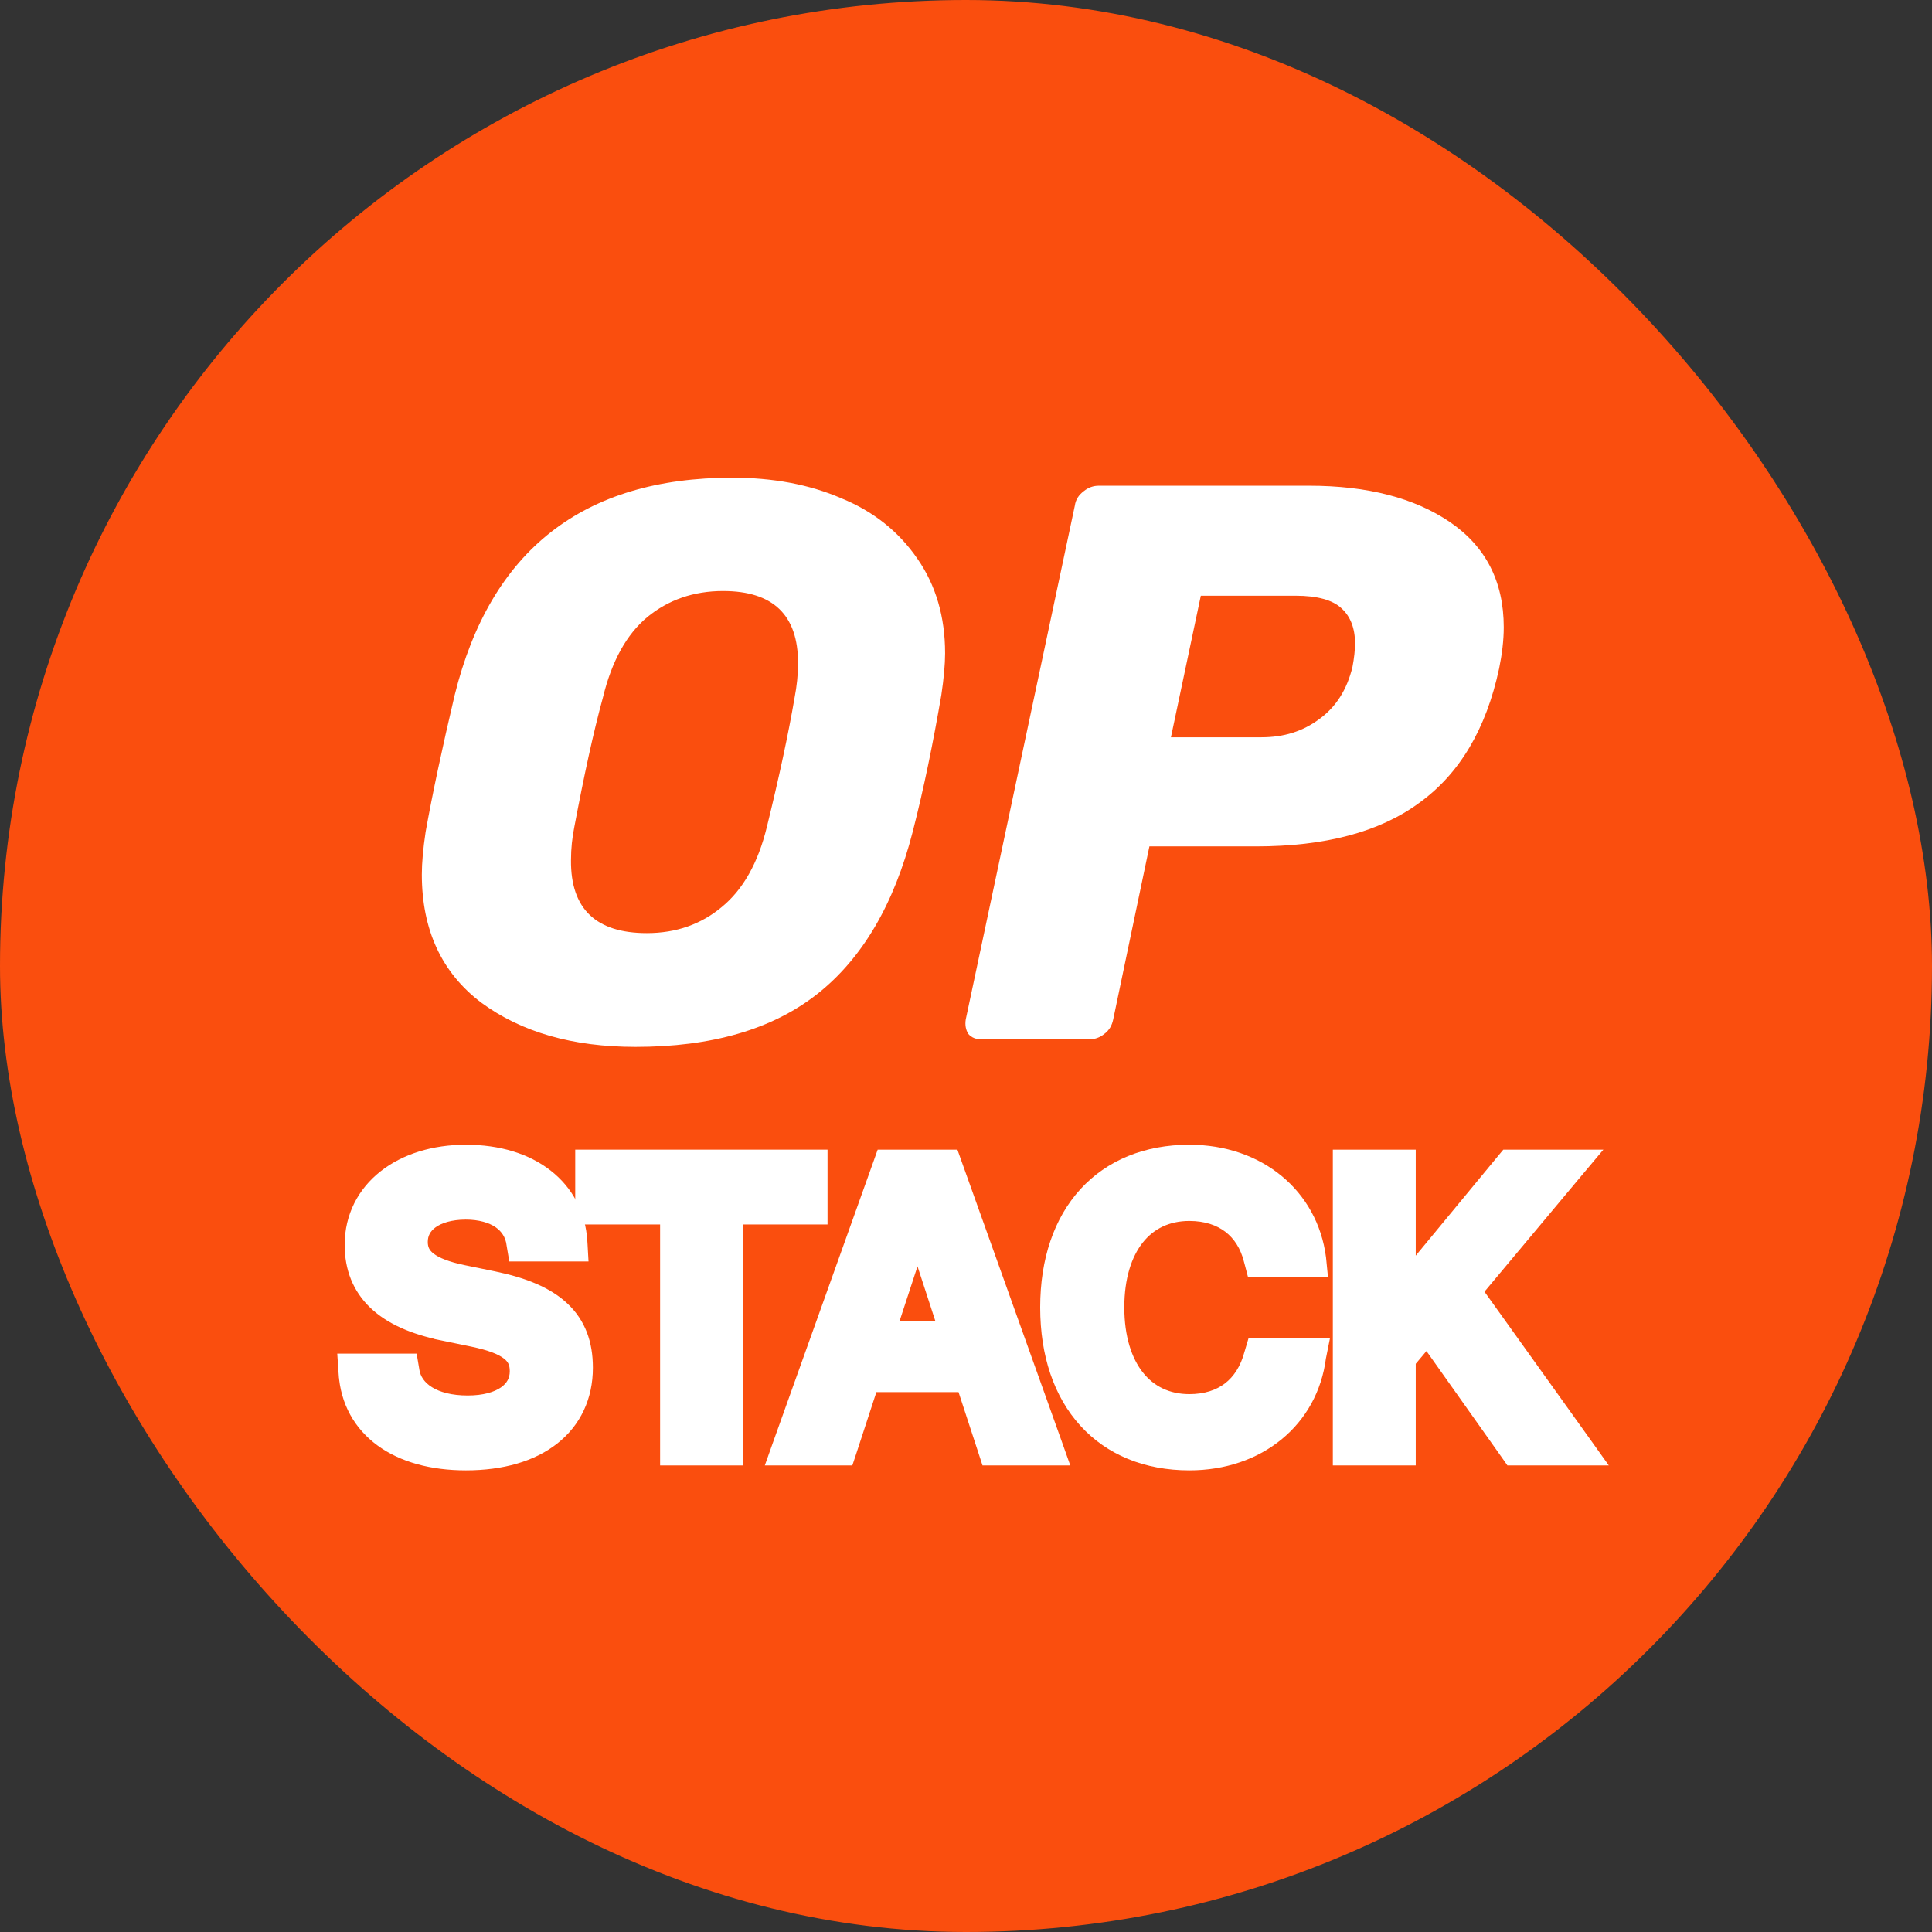 <svg width="44" height="44" viewBox="0 0 44 44" fill="none" xmlns="http://www.w3.org/2000/svg">
<rect x="0" y="0" width="44" height="44" fill="#333333" stroke="none"/>
<rect width="44" height="44" rx="22" fill="#FA4E0E"/>
<path d="M14.472 23.842C13.042 23.842 11.871 23.506 10.96 22.834C10.058 22.153 9.607 21.174 9.607 19.917C9.607 19.649 9.636 19.332 9.693 18.948C9.847 18.085 10.068 17.048 10.355 15.83C11.171 12.529 13.282 10.879 16.678 10.879C17.599 10.879 18.434 11.032 19.163 11.349C19.893 11.646 20.468 12.107 20.891 12.721C21.313 13.326 21.524 14.045 21.524 14.88C21.524 15.13 21.495 15.446 21.438 15.83C21.255 16.895 21.044 17.941 20.785 18.948C20.363 20.589 19.643 21.827 18.607 22.642C17.58 23.448 16.199 23.842 14.472 23.842ZM14.731 21.251C15.402 21.251 15.968 21.049 16.439 20.656C16.918 20.263 17.264 19.658 17.465 18.833C17.743 17.701 17.954 16.722 18.098 15.878C18.146 15.628 18.175 15.369 18.175 15.101C18.175 14.007 17.609 13.46 16.467 13.46C15.796 13.46 15.22 13.661 14.74 14.055C14.27 14.448 13.934 15.053 13.733 15.878C13.512 16.684 13.301 17.663 13.08 18.833C13.032 19.073 13.004 19.322 13.004 19.591C12.994 20.704 13.579 21.251 14.731 21.251Z" fill="white"/>
<path d="M22.359 23.67C22.224 23.67 22.128 23.632 22.052 23.546C21.994 23.45 21.975 23.344 21.994 23.219L24.479 11.514C24.498 11.379 24.566 11.274 24.681 11.187C24.786 11.101 24.901 11.062 25.026 11.062H29.814C31.148 11.062 32.213 11.341 33.019 11.888C33.834 12.444 34.247 13.241 34.247 14.286C34.247 14.584 34.208 14.9 34.141 15.227C33.844 16.608 33.239 17.625 32.318 18.288C31.416 18.95 30.178 19.276 28.605 19.276H26.177L25.352 23.219C25.323 23.354 25.266 23.459 25.151 23.546C25.045 23.632 24.93 23.67 24.805 23.67H22.359ZM28.73 16.791C29.238 16.791 29.67 16.656 30.044 16.378C30.428 16.1 30.677 15.706 30.802 15.188C30.84 14.987 30.86 14.805 30.86 14.651C30.86 14.306 30.754 14.037 30.553 13.855C30.351 13.663 29.996 13.567 29.507 13.567H27.348L26.667 16.791H28.73Z" fill="white"/>
<path d="M30.538 33.008V33.191H30.721H31.876H32.059V33.008V30.993L32.499 30.47L34.372 33.114L34.426 33.191H34.521H35.927H36.283L36.076 32.901L33.576 29.409L35.87 26.666L36.122 26.366H35.73H34.409H34.323L34.268 26.432L32.059 29.107V26.549V26.366H31.876H30.721H30.538V26.549V33.008Z" fill="white" stroke="white" stroke-width="0.367"/>
<path d="M30.017 28.662L30.017 28.662L30.017 28.656C29.834 27.239 28.655 26.254 27.087 26.254C26.116 26.254 25.307 26.588 24.741 27.207C24.178 27.825 23.873 28.706 23.873 29.772V29.776C23.873 30.842 24.176 31.726 24.739 32.345C25.304 32.967 26.114 33.303 27.087 33.303C28.651 33.303 29.835 32.331 30.016 30.907L30.024 30.869L30.068 30.649H29.844H28.712H28.575L28.536 30.78L28.523 30.825L28.523 30.825L28.521 30.831C28.424 31.197 28.247 31.469 28.011 31.651C27.774 31.833 27.465 31.934 27.087 31.934C26.579 31.934 26.171 31.732 25.885 31.372C25.596 31.007 25.422 30.466 25.422 29.776V29.772C25.422 29.085 25.595 28.546 25.883 28.183C26.168 27.825 26.576 27.623 27.087 27.623C27.473 27.623 27.785 27.729 28.019 27.908C28.253 28.088 28.422 28.35 28.507 28.685L28.507 28.685L28.507 28.686L28.53 28.771L28.566 28.908H28.707H29.84H30.042L30.022 28.706L30.017 28.662Z" fill="white" stroke="white" stroke-width="0.367"/>
<path d="M17.765 32.946L17.678 33.191H17.938H19.146H19.279L19.321 33.065L19.826 31.521H21.963L22.468 33.065L22.509 33.191H22.642H23.855H24.115L24.028 32.946L21.718 26.487L21.675 26.366H21.546H20.248H20.118L20.075 26.487L17.765 32.946ZM21.553 30.264H20.236L20.896 28.249L21.553 30.264Z" fill="white" stroke="white" stroke-width="0.367"/>
<path d="M15.217 33.008V33.191H15.4H16.551H16.734V33.008V27.703H18.48H18.663V27.52V26.549V26.366H18.48H13.467H13.284V26.549V27.52V27.703H13.467H15.217V33.008Z" fill="white" stroke="white" stroke-width="0.367"/>
<path d="M7.89 31.208L7.895 31.274L8.073 31.379V31.263L7.895 31.275L7.895 31.275C7.936 31.908 8.226 32.422 8.709 32.774C9.188 33.123 9.844 33.303 10.611 33.303C11.426 33.303 12.102 33.106 12.578 32.731C13.058 32.352 13.319 31.806 13.319 31.151V31.146C13.319 30.603 13.159 30.163 12.8 29.824C12.45 29.493 11.928 29.277 11.243 29.136L11.243 29.136L10.545 28.993C10.545 28.993 10.545 28.993 10.545 28.993C10.165 28.914 9.915 28.814 9.762 28.695C9.621 28.585 9.559 28.457 9.559 28.286V28.282C9.559 28.087 9.645 27.924 9.813 27.802C9.985 27.678 10.251 27.594 10.603 27.592C10.938 27.592 11.204 27.67 11.391 27.798C11.573 27.924 11.688 28.103 11.719 28.333L11.718 28.333L11.719 28.339L11.728 28.392L11.754 28.546H11.909H13.015H13.209L13.198 28.351L13.193 28.275L13.193 28.275C13.156 27.67 12.884 27.159 12.427 26.803C11.973 26.448 11.347 26.254 10.611 26.254C9.883 26.254 9.243 26.456 8.78 26.821C8.314 27.188 8.036 27.716 8.033 28.343H8.033V28.344V28.349C8.033 28.874 8.206 29.312 8.562 29.652C8.912 29.986 9.424 30.21 10.077 30.345L10.077 30.346L10.77 30.489C10.771 30.489 10.771 30.489 10.771 30.489C11.18 30.575 11.438 30.676 11.591 30.797C11.732 30.906 11.793 31.037 11.793 31.227V31.231C11.793 31.445 11.698 31.62 11.514 31.748C11.325 31.88 11.034 31.965 10.651 31.965C9.876 31.965 9.433 31.641 9.369 31.221L9.369 31.221L9.369 31.219L9.36 31.165L9.334 31.012H9.179H8.073H7.877L7.89 31.208Z" fill="white" stroke="white" stroke-width="0.367"/>
</svg>
